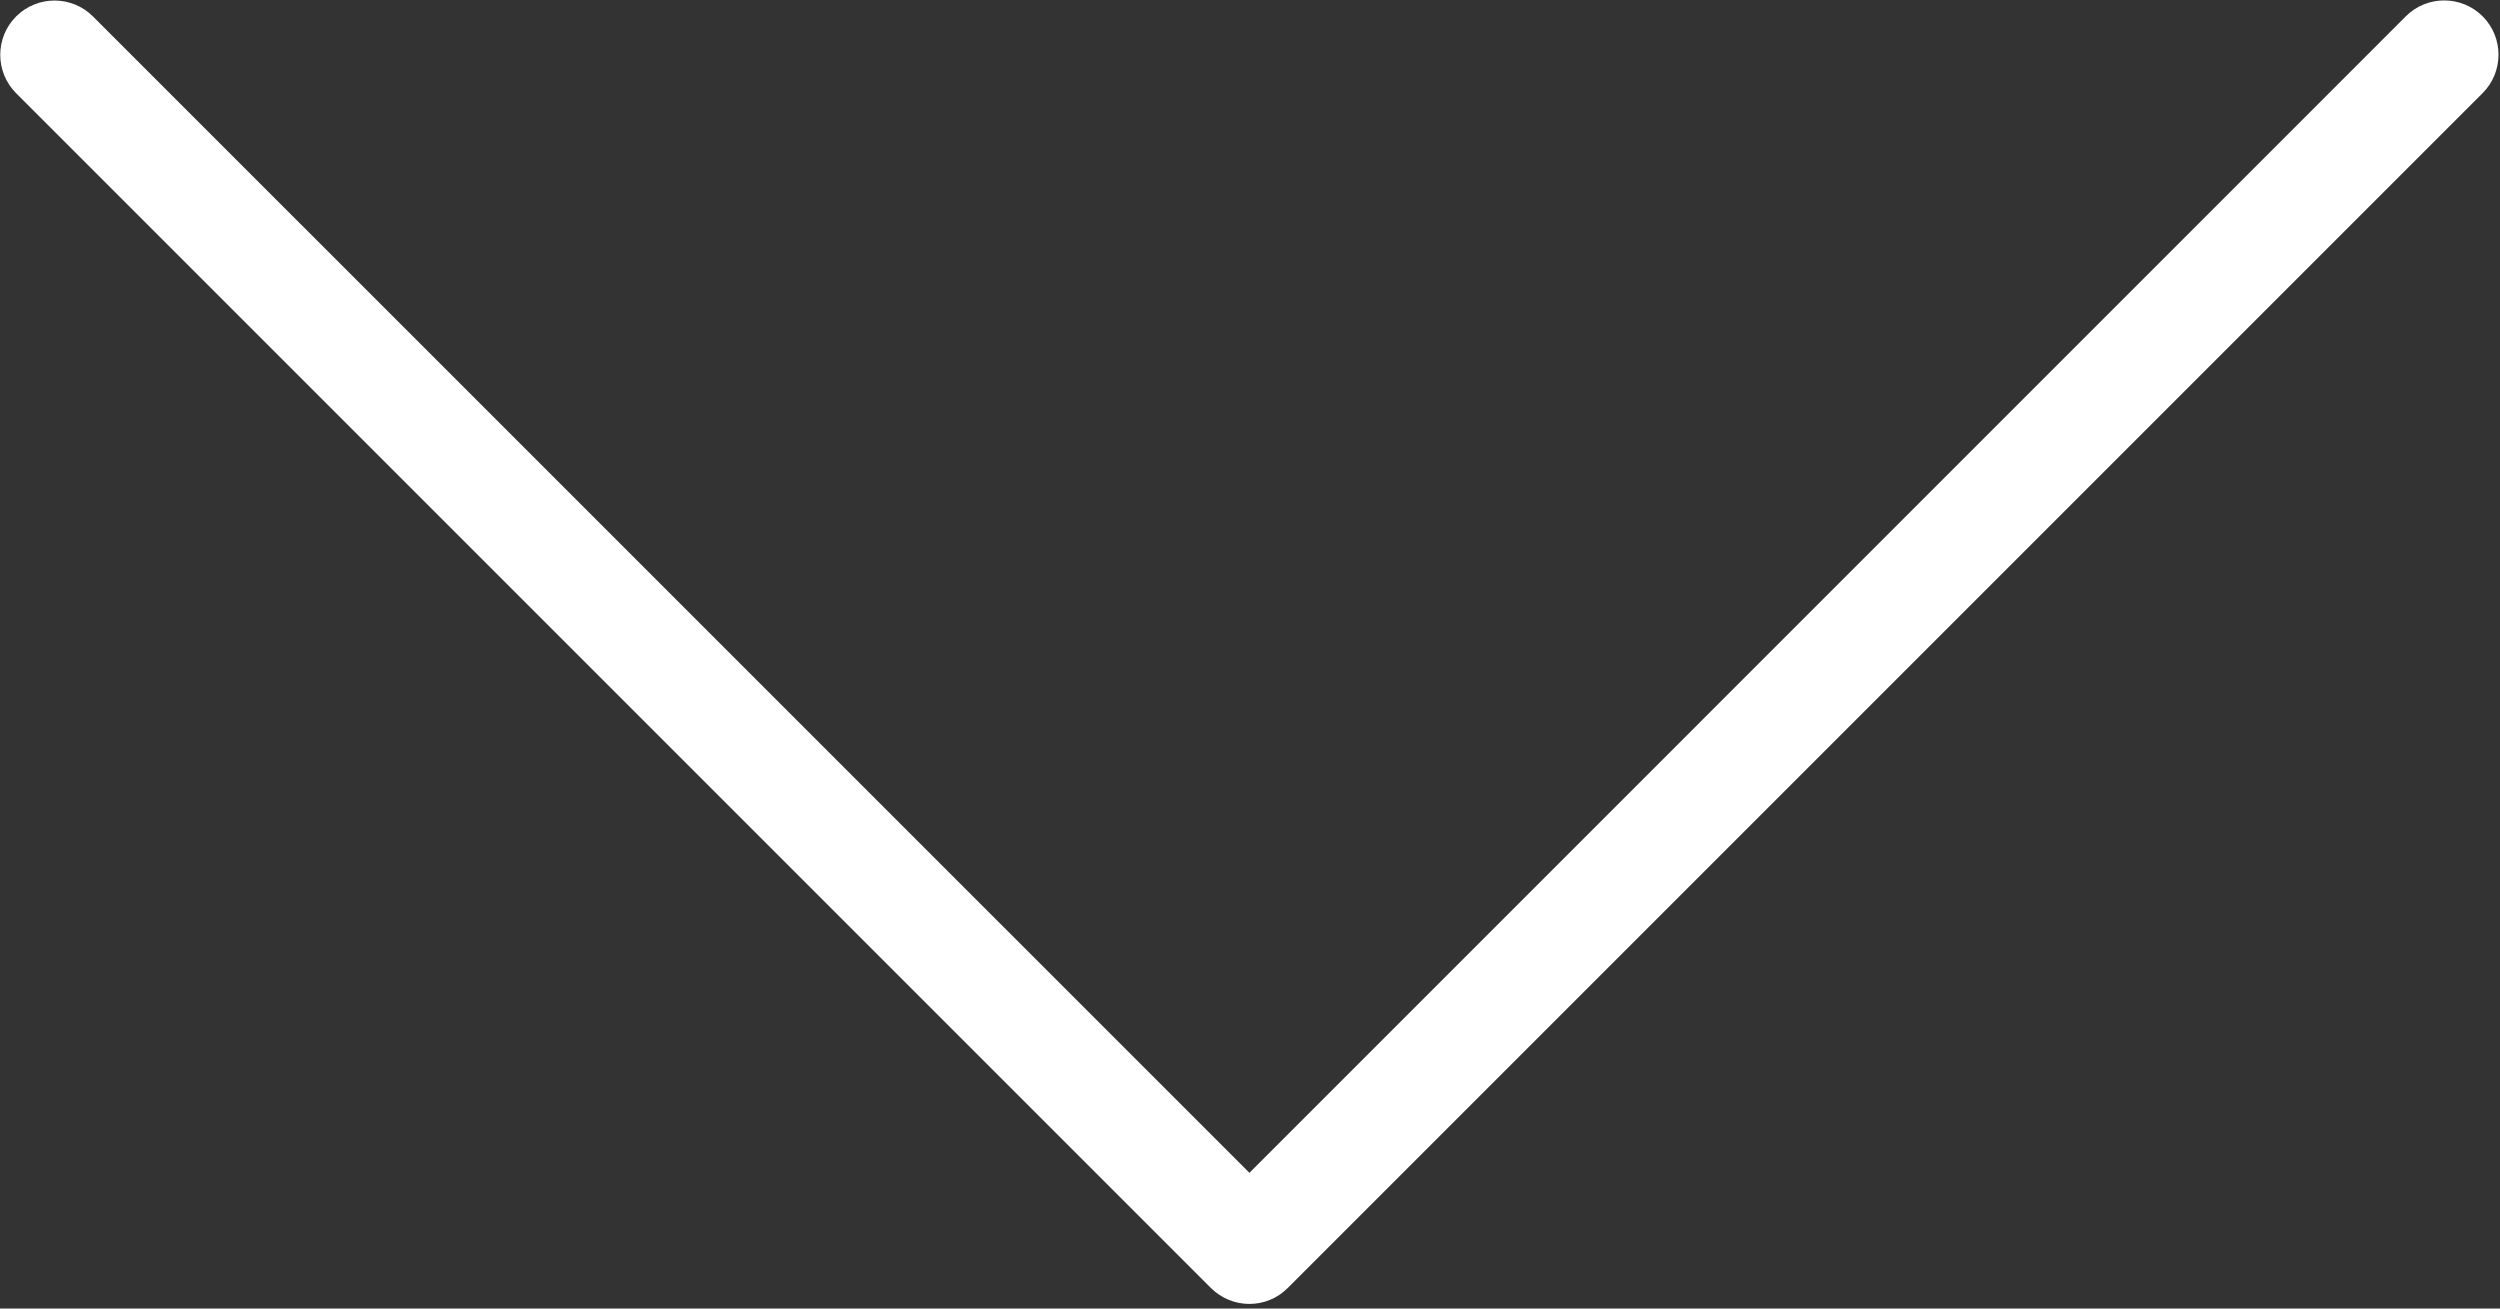 <?xml version="1.0" encoding="UTF-8" standalone="no"?>
<!DOCTYPE svg PUBLIC "-//W3C//DTD SVG 1.1//EN" "http://www.w3.org/Graphics/SVG/1.1/DTD/svg11.dtd">
<svg width="100%" height="100%" viewBox="0 0 491 257" version="1.1" xmlns="http://www.w3.org/2000/svg" xmlns:xlink="http://www.w3.org/1999/xlink" xml:space="preserve" xmlns:serif="http://www.serif.com/" style="fill-rule:evenodd;clip-rule:evenodd;stroke-linejoin:round;stroke-miterlimit:2;">
    <rect x="0" y="0" width="491" height="257" fill="#333333" stroke="none"/>
    <g transform="matrix(1,0,0,1,-35586.6,-17468.5)">
        <g transform="matrix(1,0,0,1,7583.65,-0.341)">
            <g transform="matrix(1,0,0,1,28003,17351.6)">
                <path d="M487.536,120.445C483.376,116.285 476.613,116.285 472.453,120.445L245.339,347.581L18.203,120.467C14.043,116.307 7.28,116.307 3.12,120.467C-1.04,124.627 -1.04,131.39 3.12,135.55L237.787,370.217C239.878,372.286 242.608,373.332 245.339,373.332C248.07,373.332 250.8,372.287 252.87,370.196L487.537,135.529C491.696,131.368 491.696,124.605 487.536,120.445Z" style="fill:white;fill-rule:nonzero;"/>
            </g>
        </g>
    </g>
</svg>
